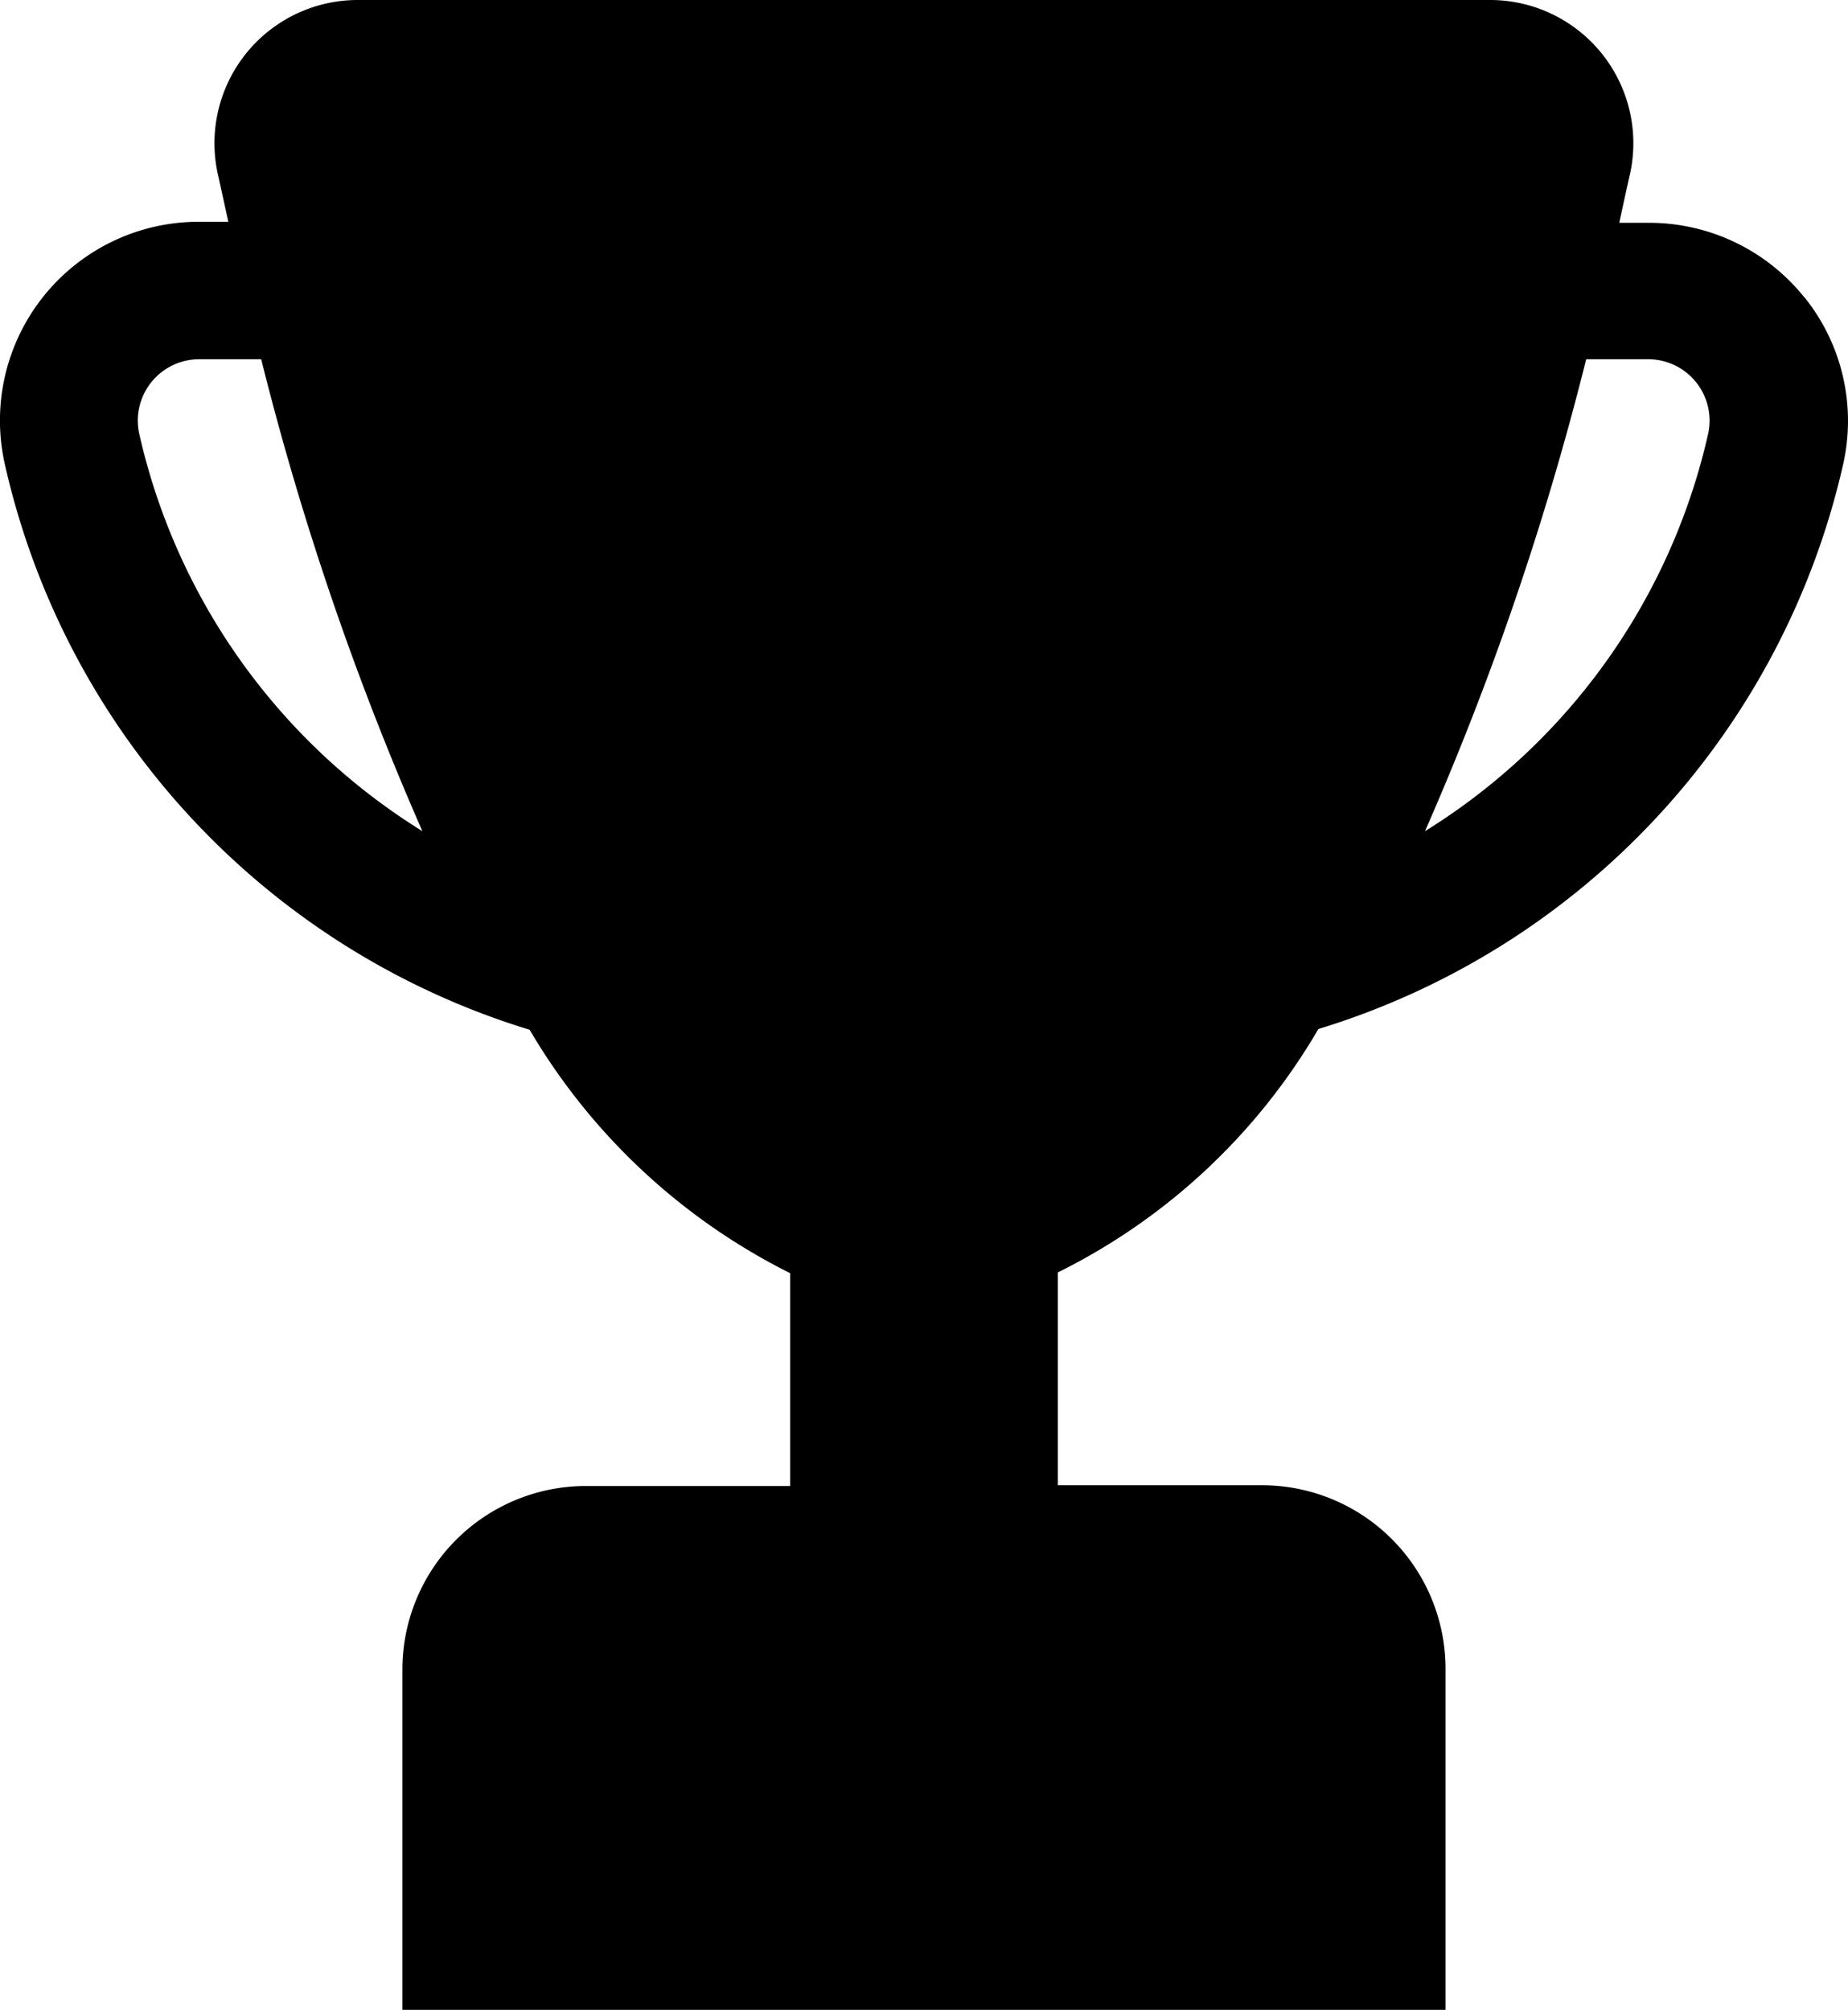 <svg xmlns="http://www.w3.org/2000/svg" width="27.091" height="29.462" viewBox="0 0 27.091 29.462"><g id="awards" transform="translate(-141.65 -53.429)"><path id="Path_51403" data-name="Path 51403" d="M168.1,57.787a2.912,2.912,0,0,0-2.279-1.092h-.433c.055-.255.109-.506.16-.728a2.1,2.1,0,0,0-2.054-2.538h-16.6a2.1,2.1,0,0,0-2.057,2.523c.051.229.106.481.16.728h-.43a2.913,2.913,0,0,0-2.843,3.568,11.255,11.255,0,0,0,7.69,8.276,9.192,9.192,0,0,0,3.819,3.568v3.12h-3a2.691,2.691,0,0,0-2.684,2.68v5h15.292v-5a2.691,2.691,0,0,0-2.694-2.691h-2.989v-3.12a9.086,9.086,0,0,0,3.819-3.568h0a11.258,11.258,0,0,0,7.69-8.265,2.891,2.891,0,0,0-.564-2.461Zm-24.409,2a.9.9,0,0,1,.874-1.092h.914a43.279,43.279,0,0,0,2.363,6.918,9.248,9.248,0,0,1-4.151-5.826Zm23,0h0a9.247,9.247,0,0,1-4.151,5.826,43.292,43.292,0,0,0,2.363-6.918h.914a.9.9,0,0,1,.874,1.092Z" transform="translate(0)"></path></g></svg>
